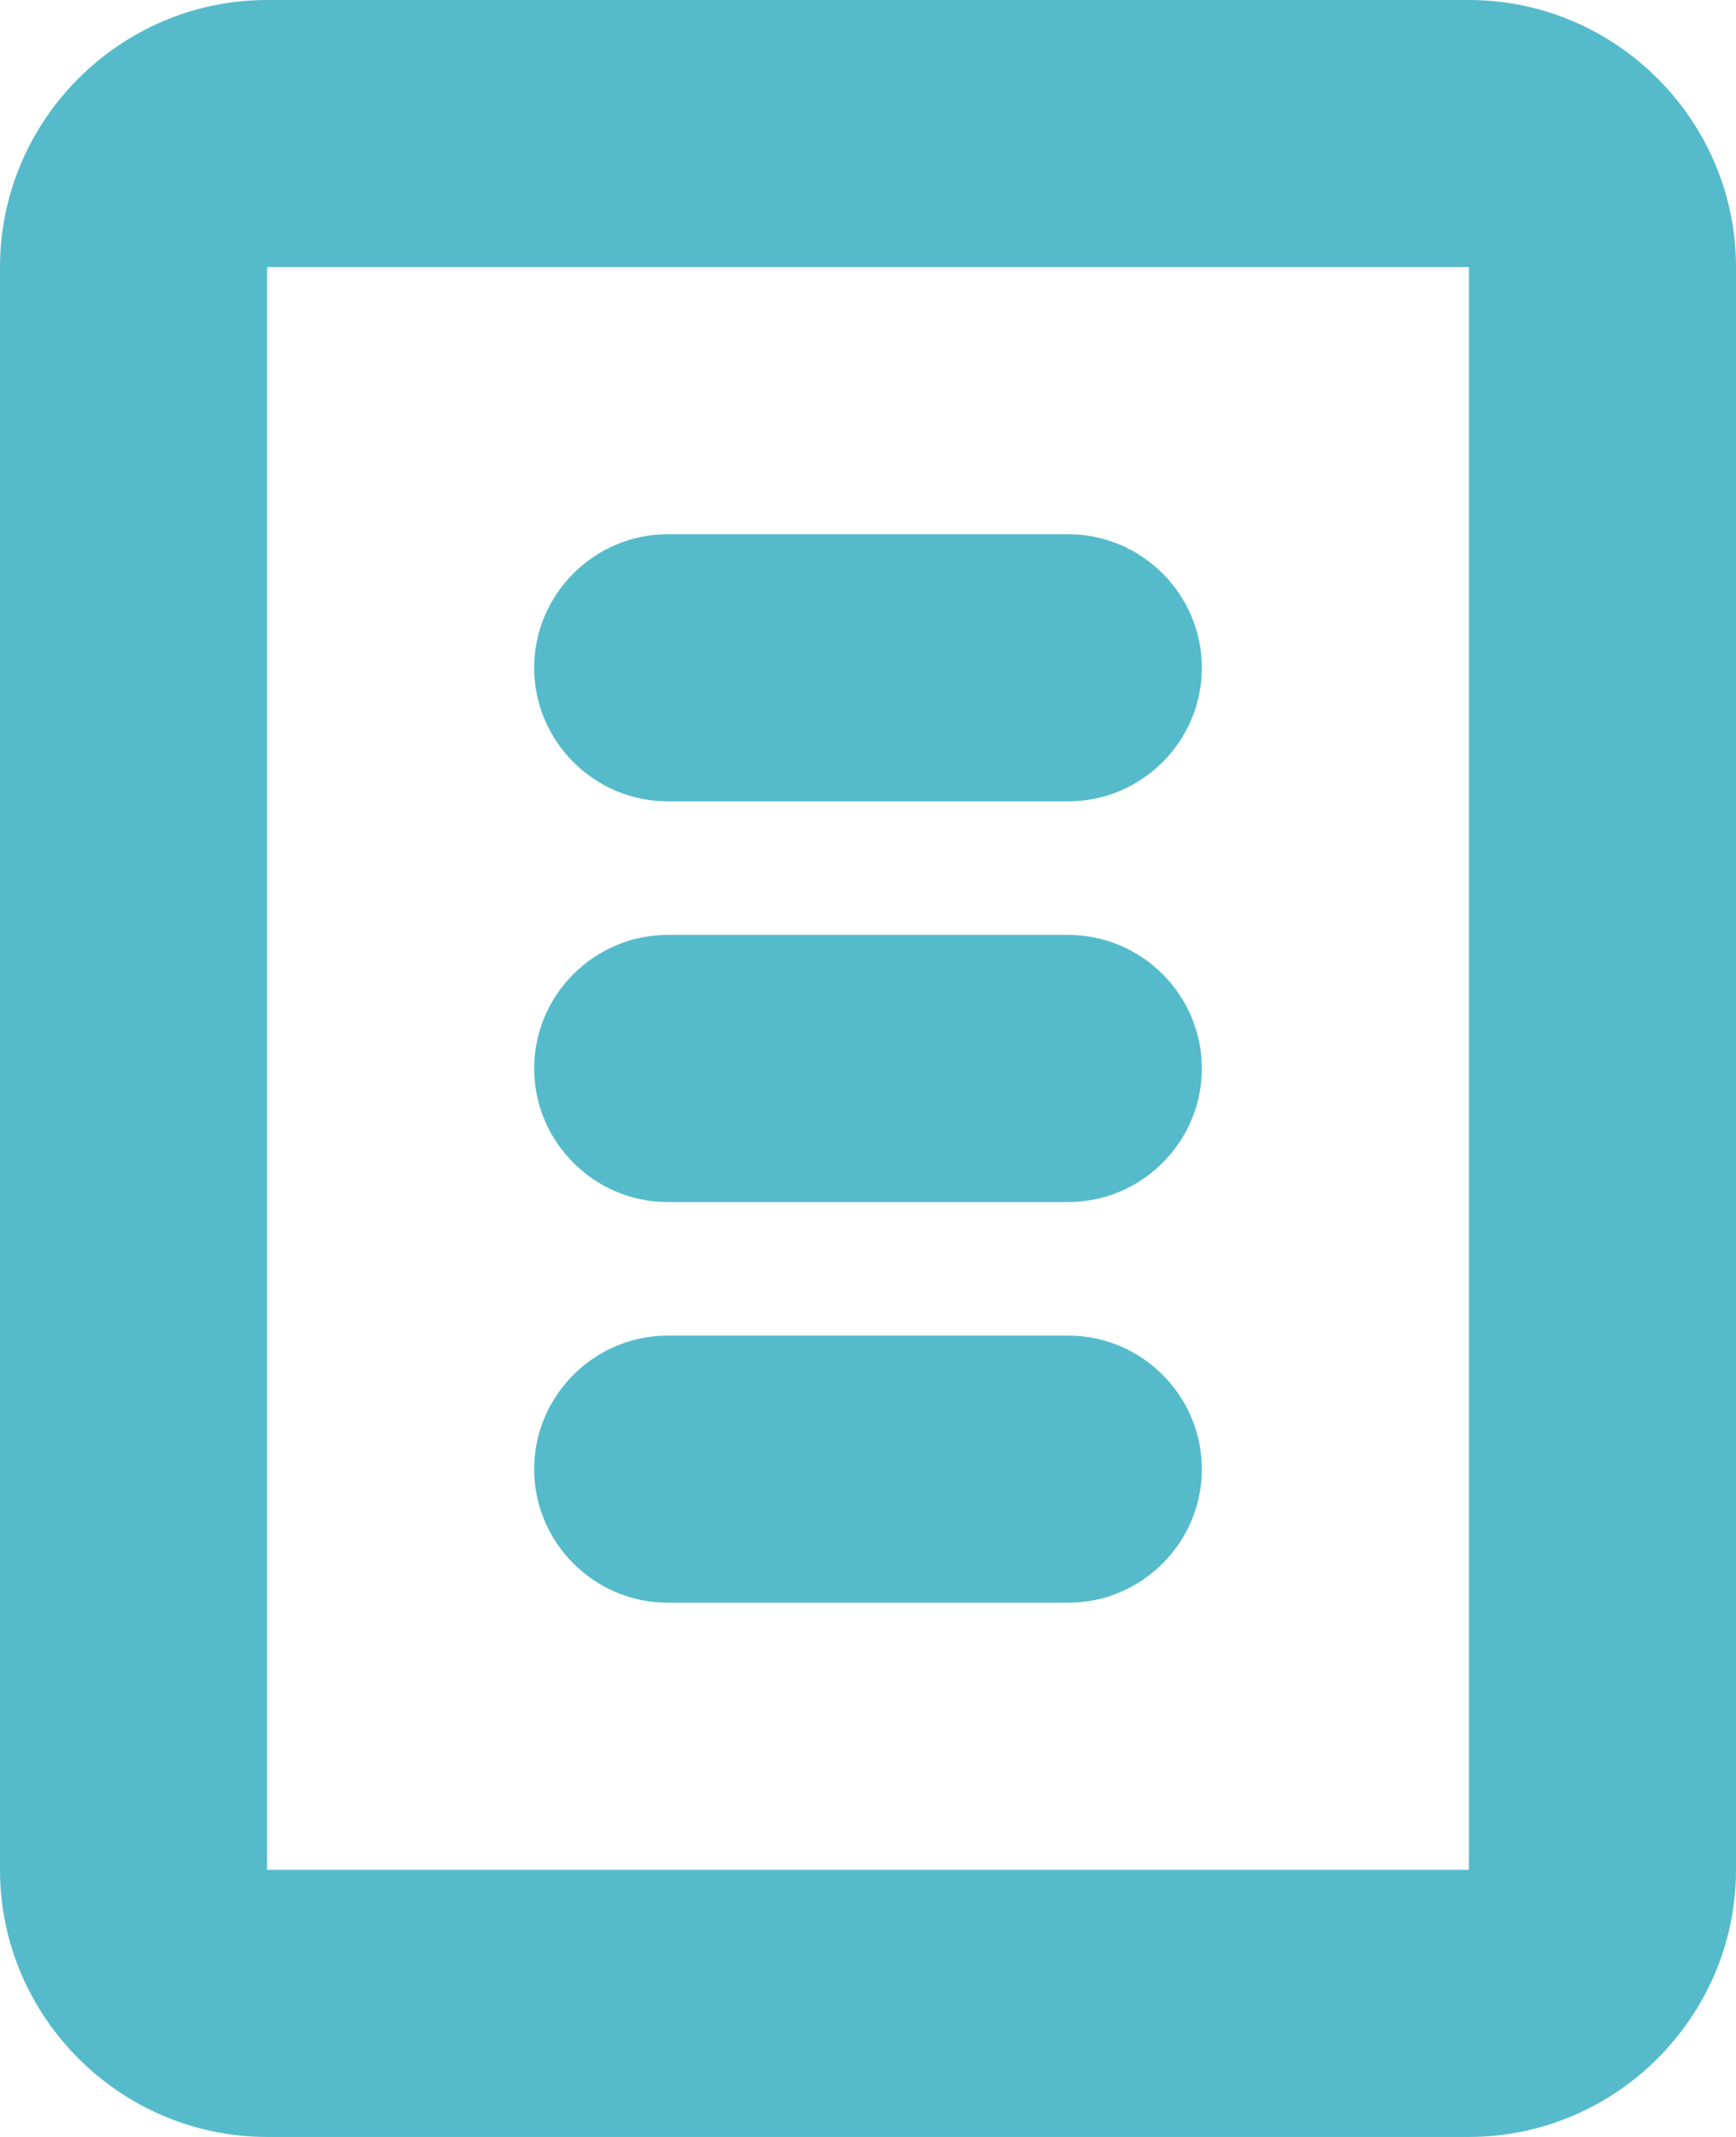 <?xml version="1.0" encoding="utf-8"?>
<svg xmlns="http://www.w3.org/2000/svg"
	xmlns:xlink="http://www.w3.org/1999/xlink"
	width="13px" height="16px" viewBox="0 0 13 16">
<g><path fillRule="evenodd" d="M 11 14C 11 14 11 2 11 2 11 2 2 2 2 2 2 2 2 14 2 14 2 14 11 14 11 14M 11 16C 11 16 2 16 2 16 0.9 16-0 15.1-0 14-0 14-0 2-0 2-0 0.9 0.9-0 2-0 2-0 11-0 11-0 12.1-0 13 0.9 13 2 13 2 13 14 13 14 13 15.1 12.1 16 11 16 11 16 11 16 11 16Z" fill="rgb(85,187,203)"/><path fillRule="evenodd" d="M 8 12C 8 12 5 12 5 12 4.45 12 4 11.55 4 11 4 10.45 4.45 10 5 10 5 10 8 10 8 10 8.55 10 9 10.45 9 11 9 11.55 8.55 12 8 12 8 12 8 12 8 12ZM 8 9C 8 9 5 9 5 9 4.45 9 4 8.55 4 8 4 7.45 4.45 7 5 7 5 7 8 7 8 7 8.55 7 9 7.45 9 8 9 8.55 8.55 9 8 9 8 9 8 9 8 9ZM 8 6C 8 6 5 6 5 6 4.45 6 4 5.55 4 5 4 4.45 4.45 4 5 4 5 4 8 4 8 4 8.55 4 9 4.45 9 5 9 5.55 8.55 6 8 6 8 6 8 6 8 6Z" fill="rgb(85,187,203)"/></g></svg>